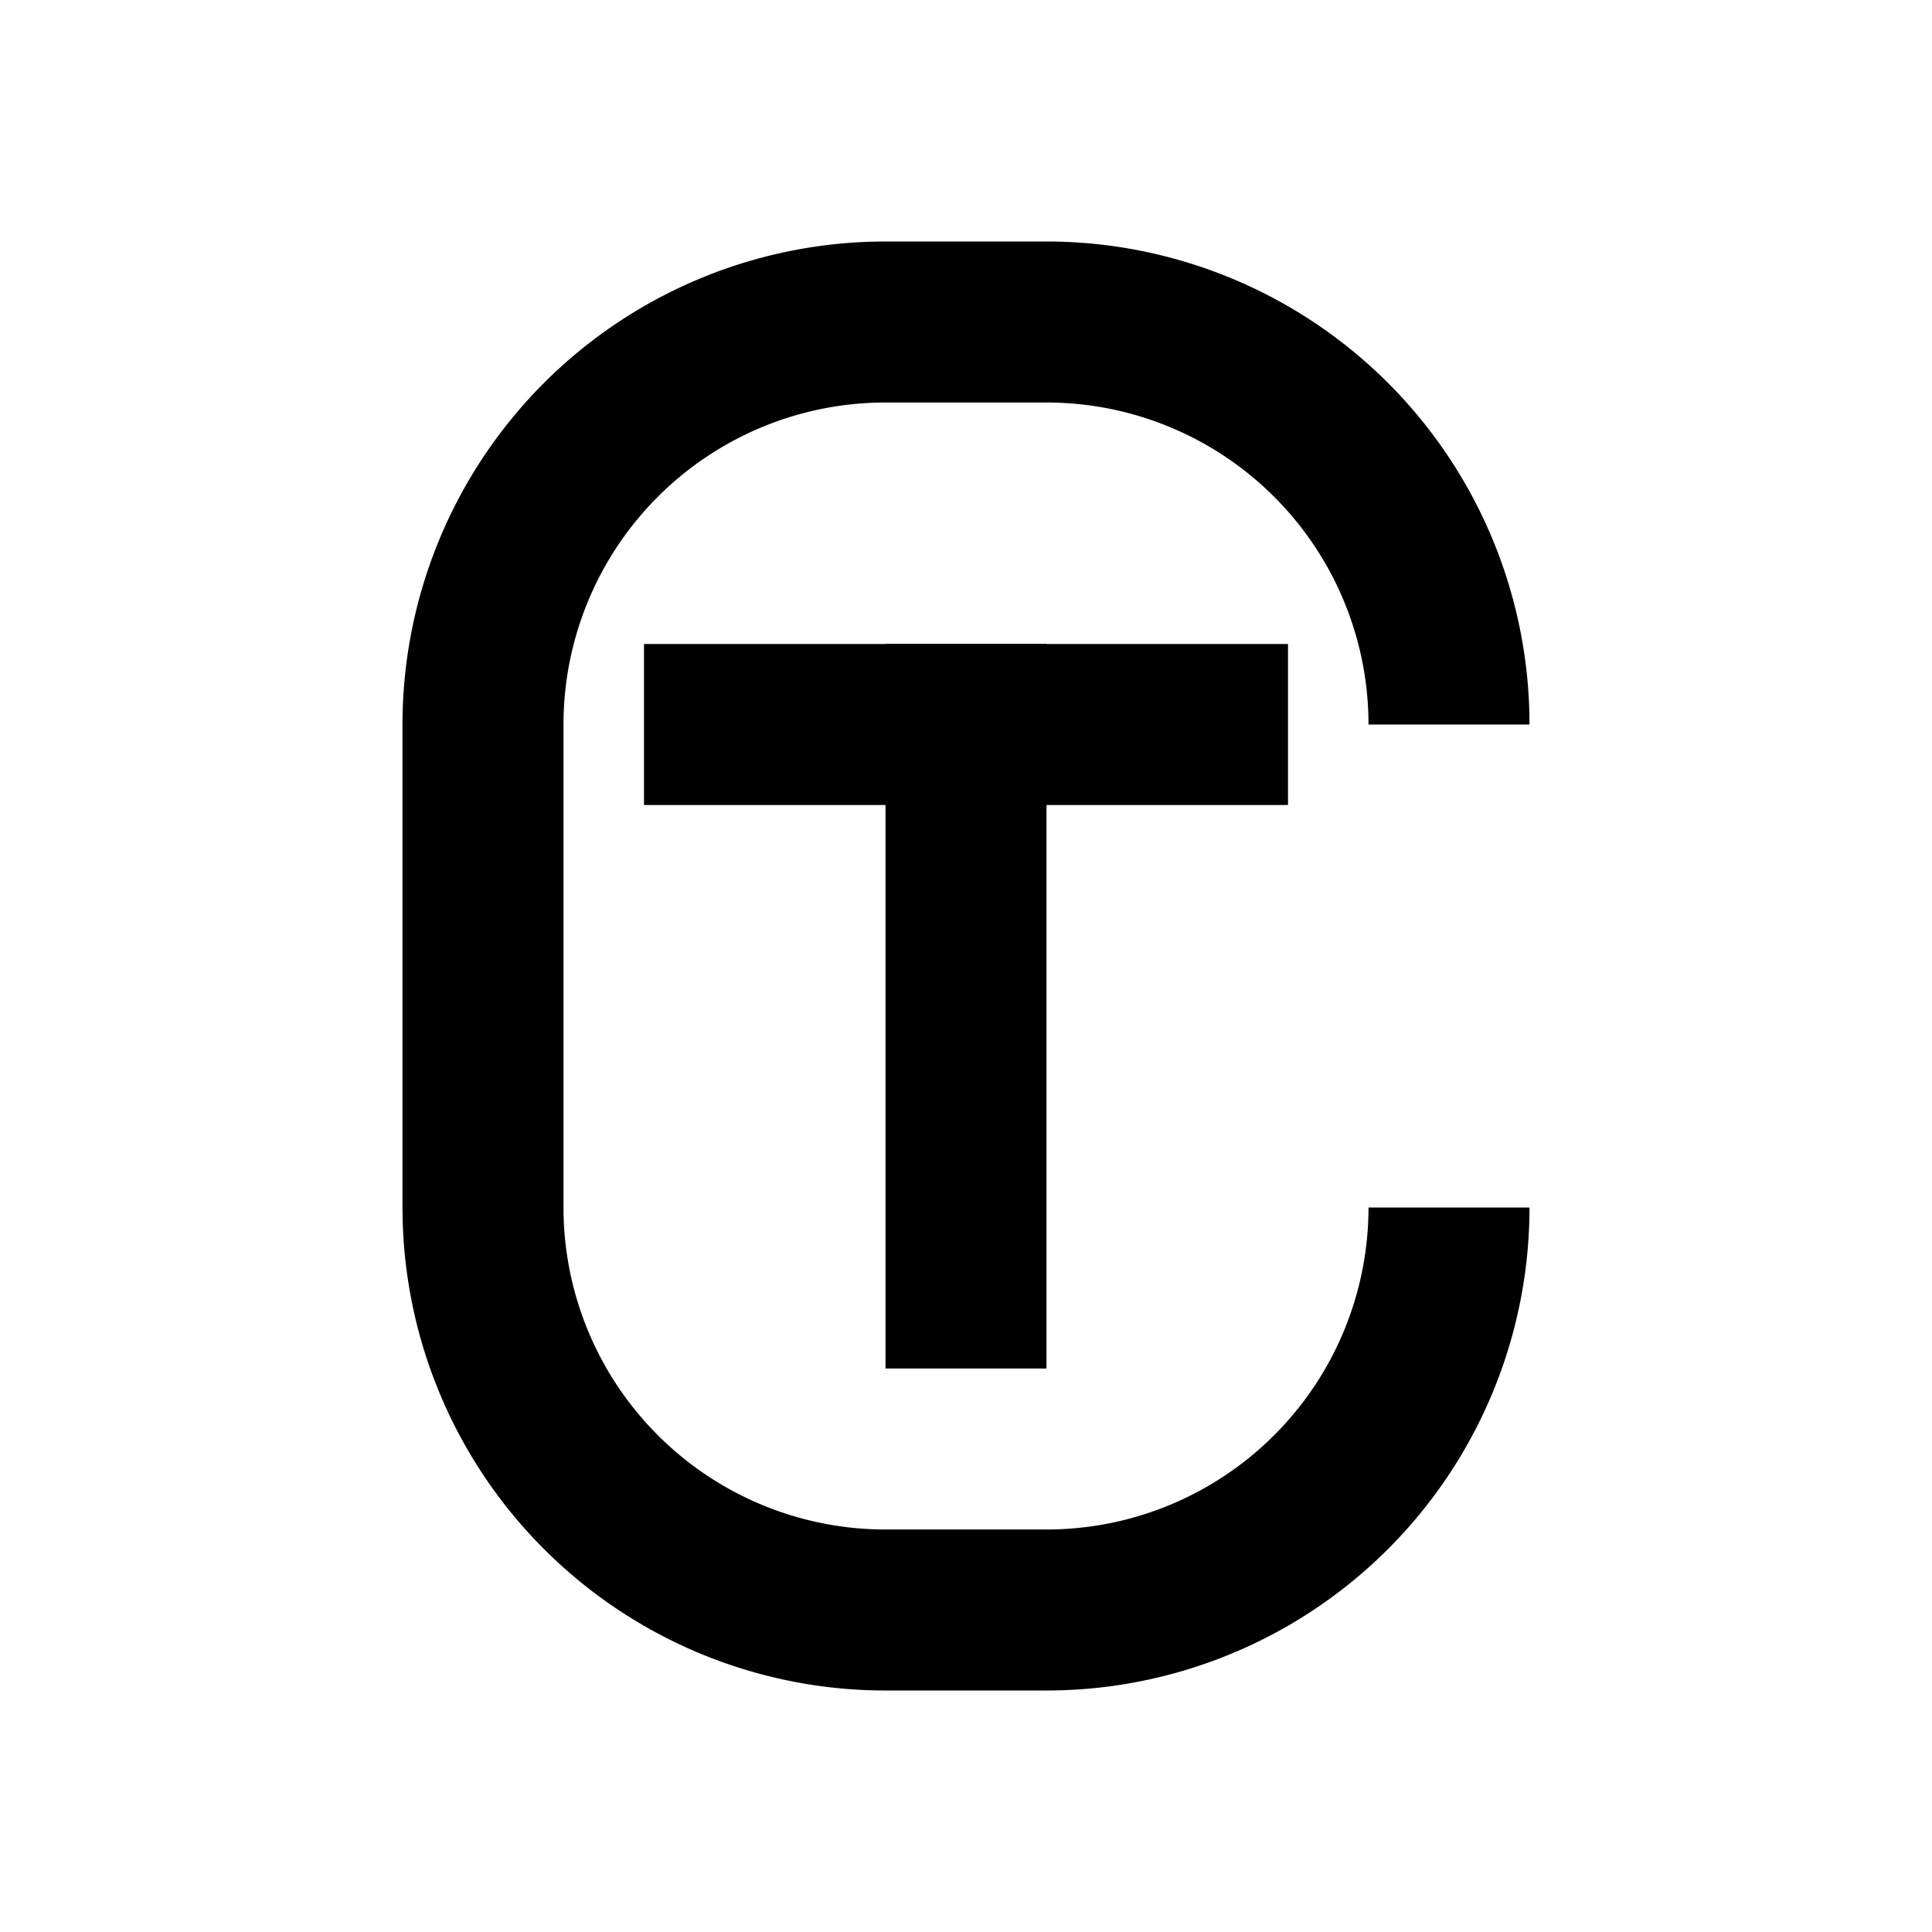 <svg 
  xmlns="http://www.w3.org/2000/svg" 
  width="300" height="300" viewBox="0 0 24 24" 
  stroke-width="2" stroke="currentColor" fill="none" 
  >
    <path d="M18 9a5 5 0 0 0 -5 -5h-2a5 5 0 0 0 -5 5v6a5 5 0 0 0 5 5h2a5 5 0 0 0 5 -5" />
    <line x1="8" y1="9" x2="16" y2="9" /> 
    <line x1="12" y1="8" x2="12" y2="17" />
</svg>
